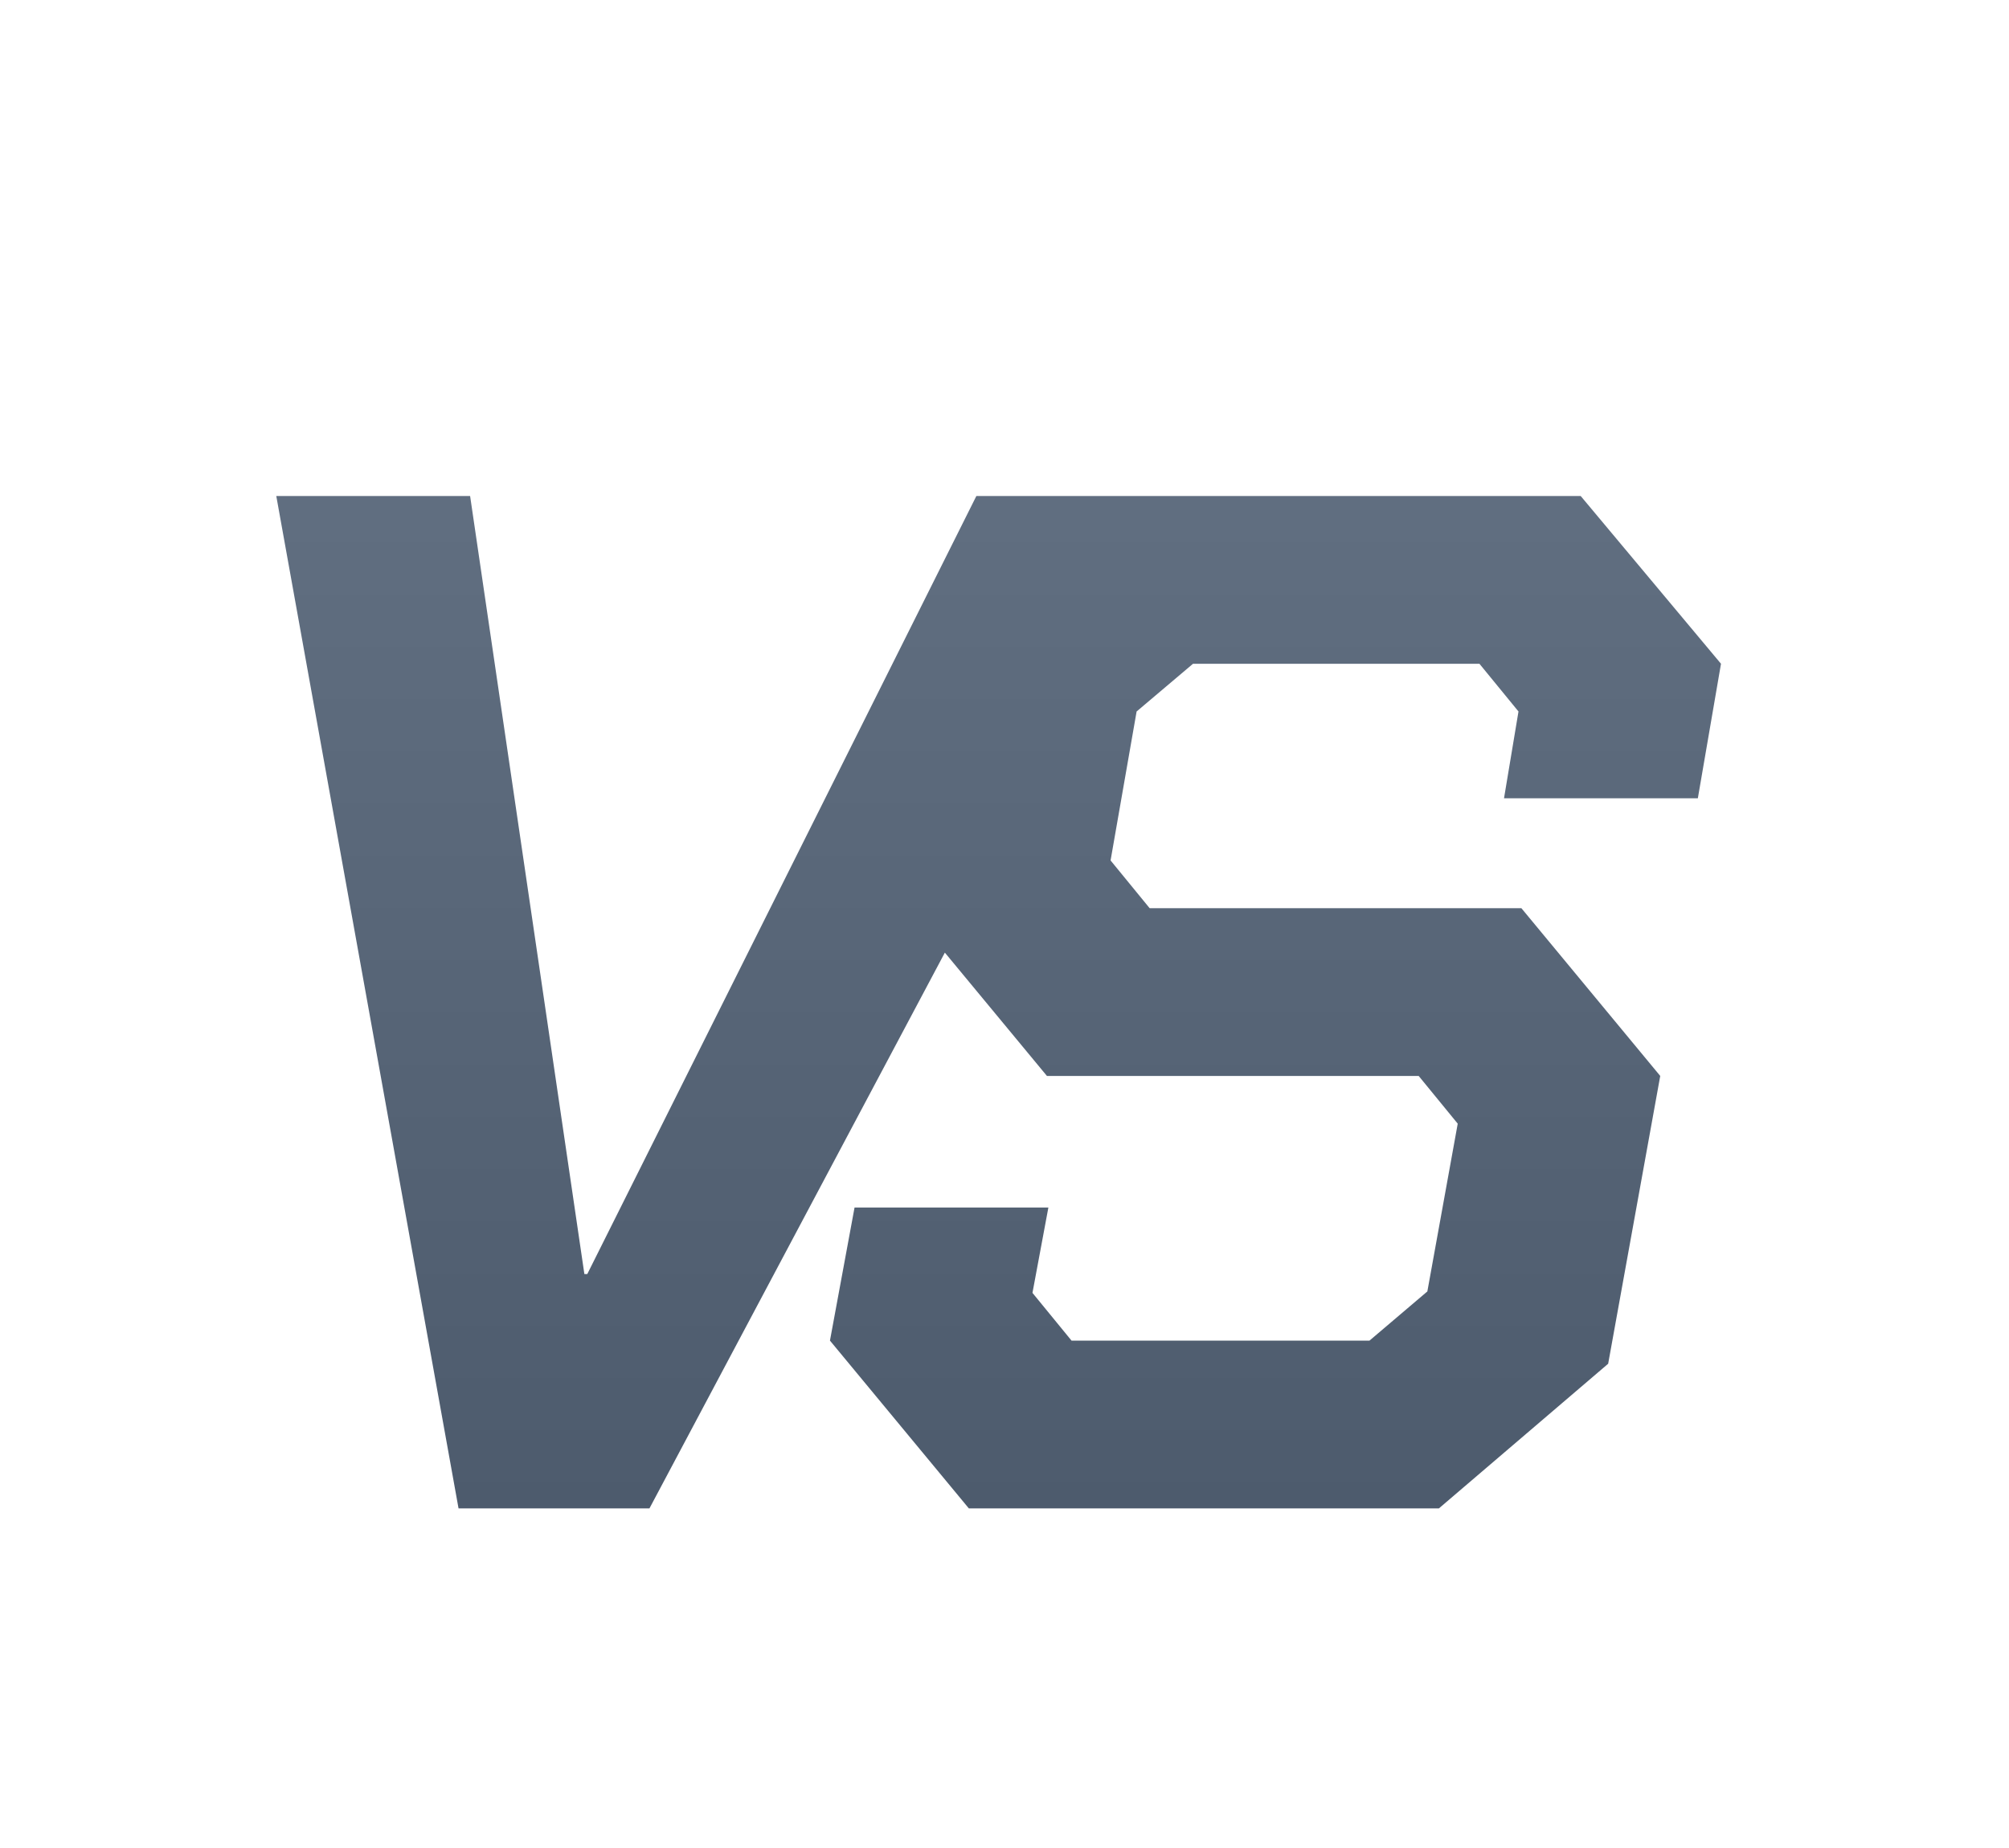 <svg width="25" height="23" viewBox="0 0 25 23" fill="none" xmlns="http://www.w3.org/2000/svg">
<g filter="url(#filter0_d_10492_29891)">
<path d="M3.438 2.9H5.85L7.272 12.584H7.308L12.15 2.9H14.778L8.082 15.5H5.706L3.438 2.9ZM10.328 13.412L10.634 11.756H13.046L12.848 12.818L13.334 13.412H17.042L17.762 12.8L18.14 10.712L17.654 10.118H13.028L11.3 8.03L11.876 4.7L14 2.9H19.67L21.416 4.988L21.128 6.662H18.716L18.896 5.582L18.41 4.988H14.846L14.144 5.582L13.82 7.436L14.306 8.03H18.932L20.66 10.118L20.012 13.7L17.906 15.5H12.056L10.328 13.412Z" fill="url(#paint0_linear_10492_29891)"/>
</g>
<defs>
<filter id="filter0_d_10492_29891" x="-1.273" y="0" width="26.182" height="24.546" filterUnits="userSpaceOnUse" color-interpolation-filters="sRGB">
<feFlood flood-opacity="0" result="BackgroundImageFix"/>
<feColorMatrix in="SourceAlpha" type="matrix" values="0 0 0 0 0 0 0 0 0 0 0 0 0 0 0 0 0 0 127 0" result="hardAlpha"/>
<feOffset dy="3.273"/>
<feGaussianBlur stdDeviation="1.636"/>
<feComposite in2="hardAlpha" operator="out"/>
<feColorMatrix type="matrix" values="0 0 0 0 0 0 0 0 0 0 0 0 0 0 0 0 0 0 0.32 0"/>
<feBlend mode="normal" in2="BackgroundImageFix" result="effect1_dropShadow_10492_29891"/>
<feBlend mode="normal" in="SourceGraphic" in2="effect1_dropShadow_10492_29891" result="shape"/>
</filter>
<linearGradient id="paint0_linear_10492_29891" x1="11.818" y1="2.5" x2="11.818" y2="15.5" gradientUnits="userSpaceOnUse">
<stop stop-color="#616F81"/>
<stop offset="1" stop-color="#4D5B6D"/>
</linearGradient>
</defs>
</svg>
